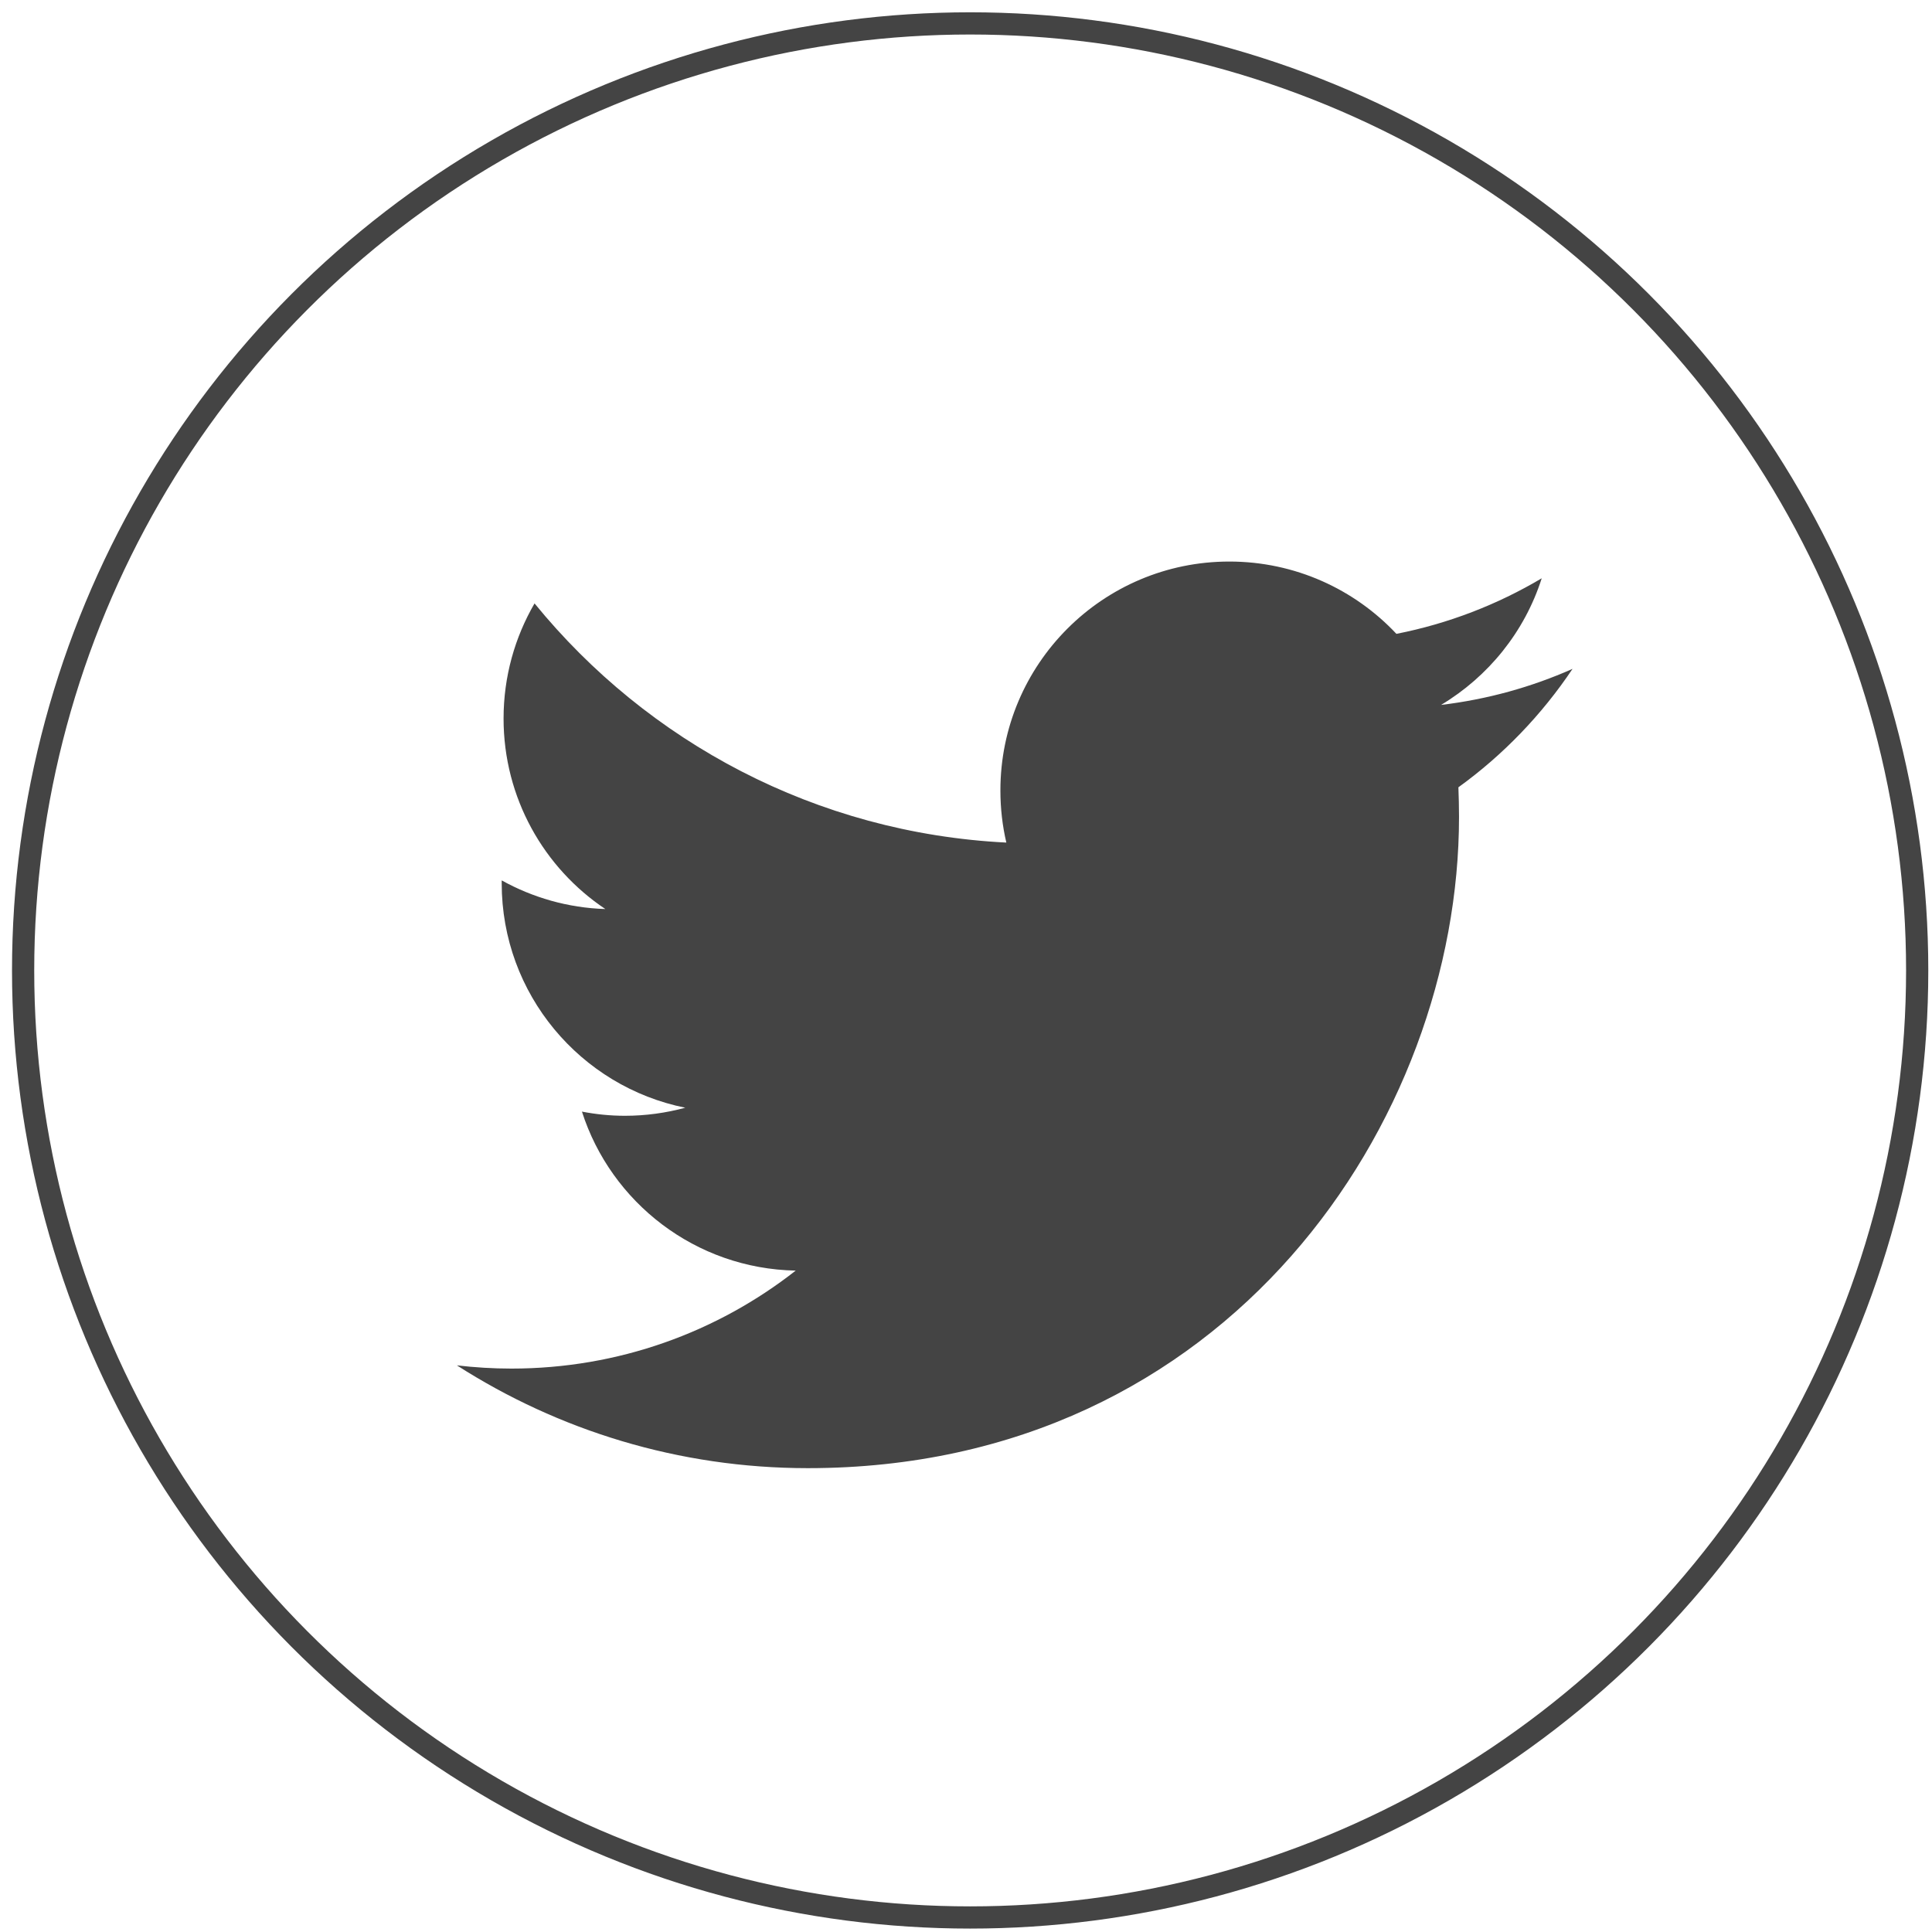 <?xml version="1.0" encoding="iso-8859-1"?>
<!-- Generator: Adobe Illustrator 16.0.0, SVG Export Plug-In . SVG Version: 6.00 Build 0)  -->
<!DOCTYPE svg PUBLIC "-//W3C//DTD SVG 1.1//EN" "http://www.w3.org/Graphics/SVG/1.1/DTD/svg11.dtd">
<svg version="1.1" id="Calque_1" xmlns="http://www.w3.org/2000/svg" xmlns:xlink="http://www.w3.org/1999/xlink" x="0px" y="0px"
	 width="87px" height="87px" viewBox="0 0 87 87" style="enable-background:new 0 0 87 87;" xml:space="preserve">
<path style="fill:#444444;" d="M70.813,30.12c-1.849,0.82-3.836,1.375-5.92,1.623c2.128-1.276,3.765-3.294,4.532-5.702
	c-1.989,1.181-4.194,2.04-6.543,2.502c-1.882-2.005-4.562-3.256-7.525-3.256c-5.692,0-10.308,4.616-10.308,10.307
	c0,0.81,0.091,1.594,0.267,2.348c-8.566-0.428-16.16-4.531-21.245-10.77c-0.886,1.525-1.395,3.294-1.395,5.184
	c0,3.575,1.819,6.732,4.583,8.579c-1.688-0.052-3.277-0.519-4.667-1.29v0.13c0,4.994,3.554,9.16,8.267,10.107
	c-0.863,0.234-1.776,0.363-2.715,0.363c-0.663,0-1.311-0.066-1.939-0.188c1.312,4.096,5.117,7.074,9.627,7.16
	c-3.525,2.764-7.969,4.412-12.801,4.412c-0.831,0-1.65-0.051-2.457-0.145c4.561,2.922,9.979,4.629,15.803,4.629
	c18.957,0,29.324-15.703,29.324-29.325c0-0.445-0.012-0.89-0.028-1.335C67.682,34.003,69.428,32.188,70.813,30.12z"/>
<circle style="fill:none;stroke:#444444;stroke-miterlimit:10;" cx="43.687" cy="43.7" r="42.646"/>
</svg>
